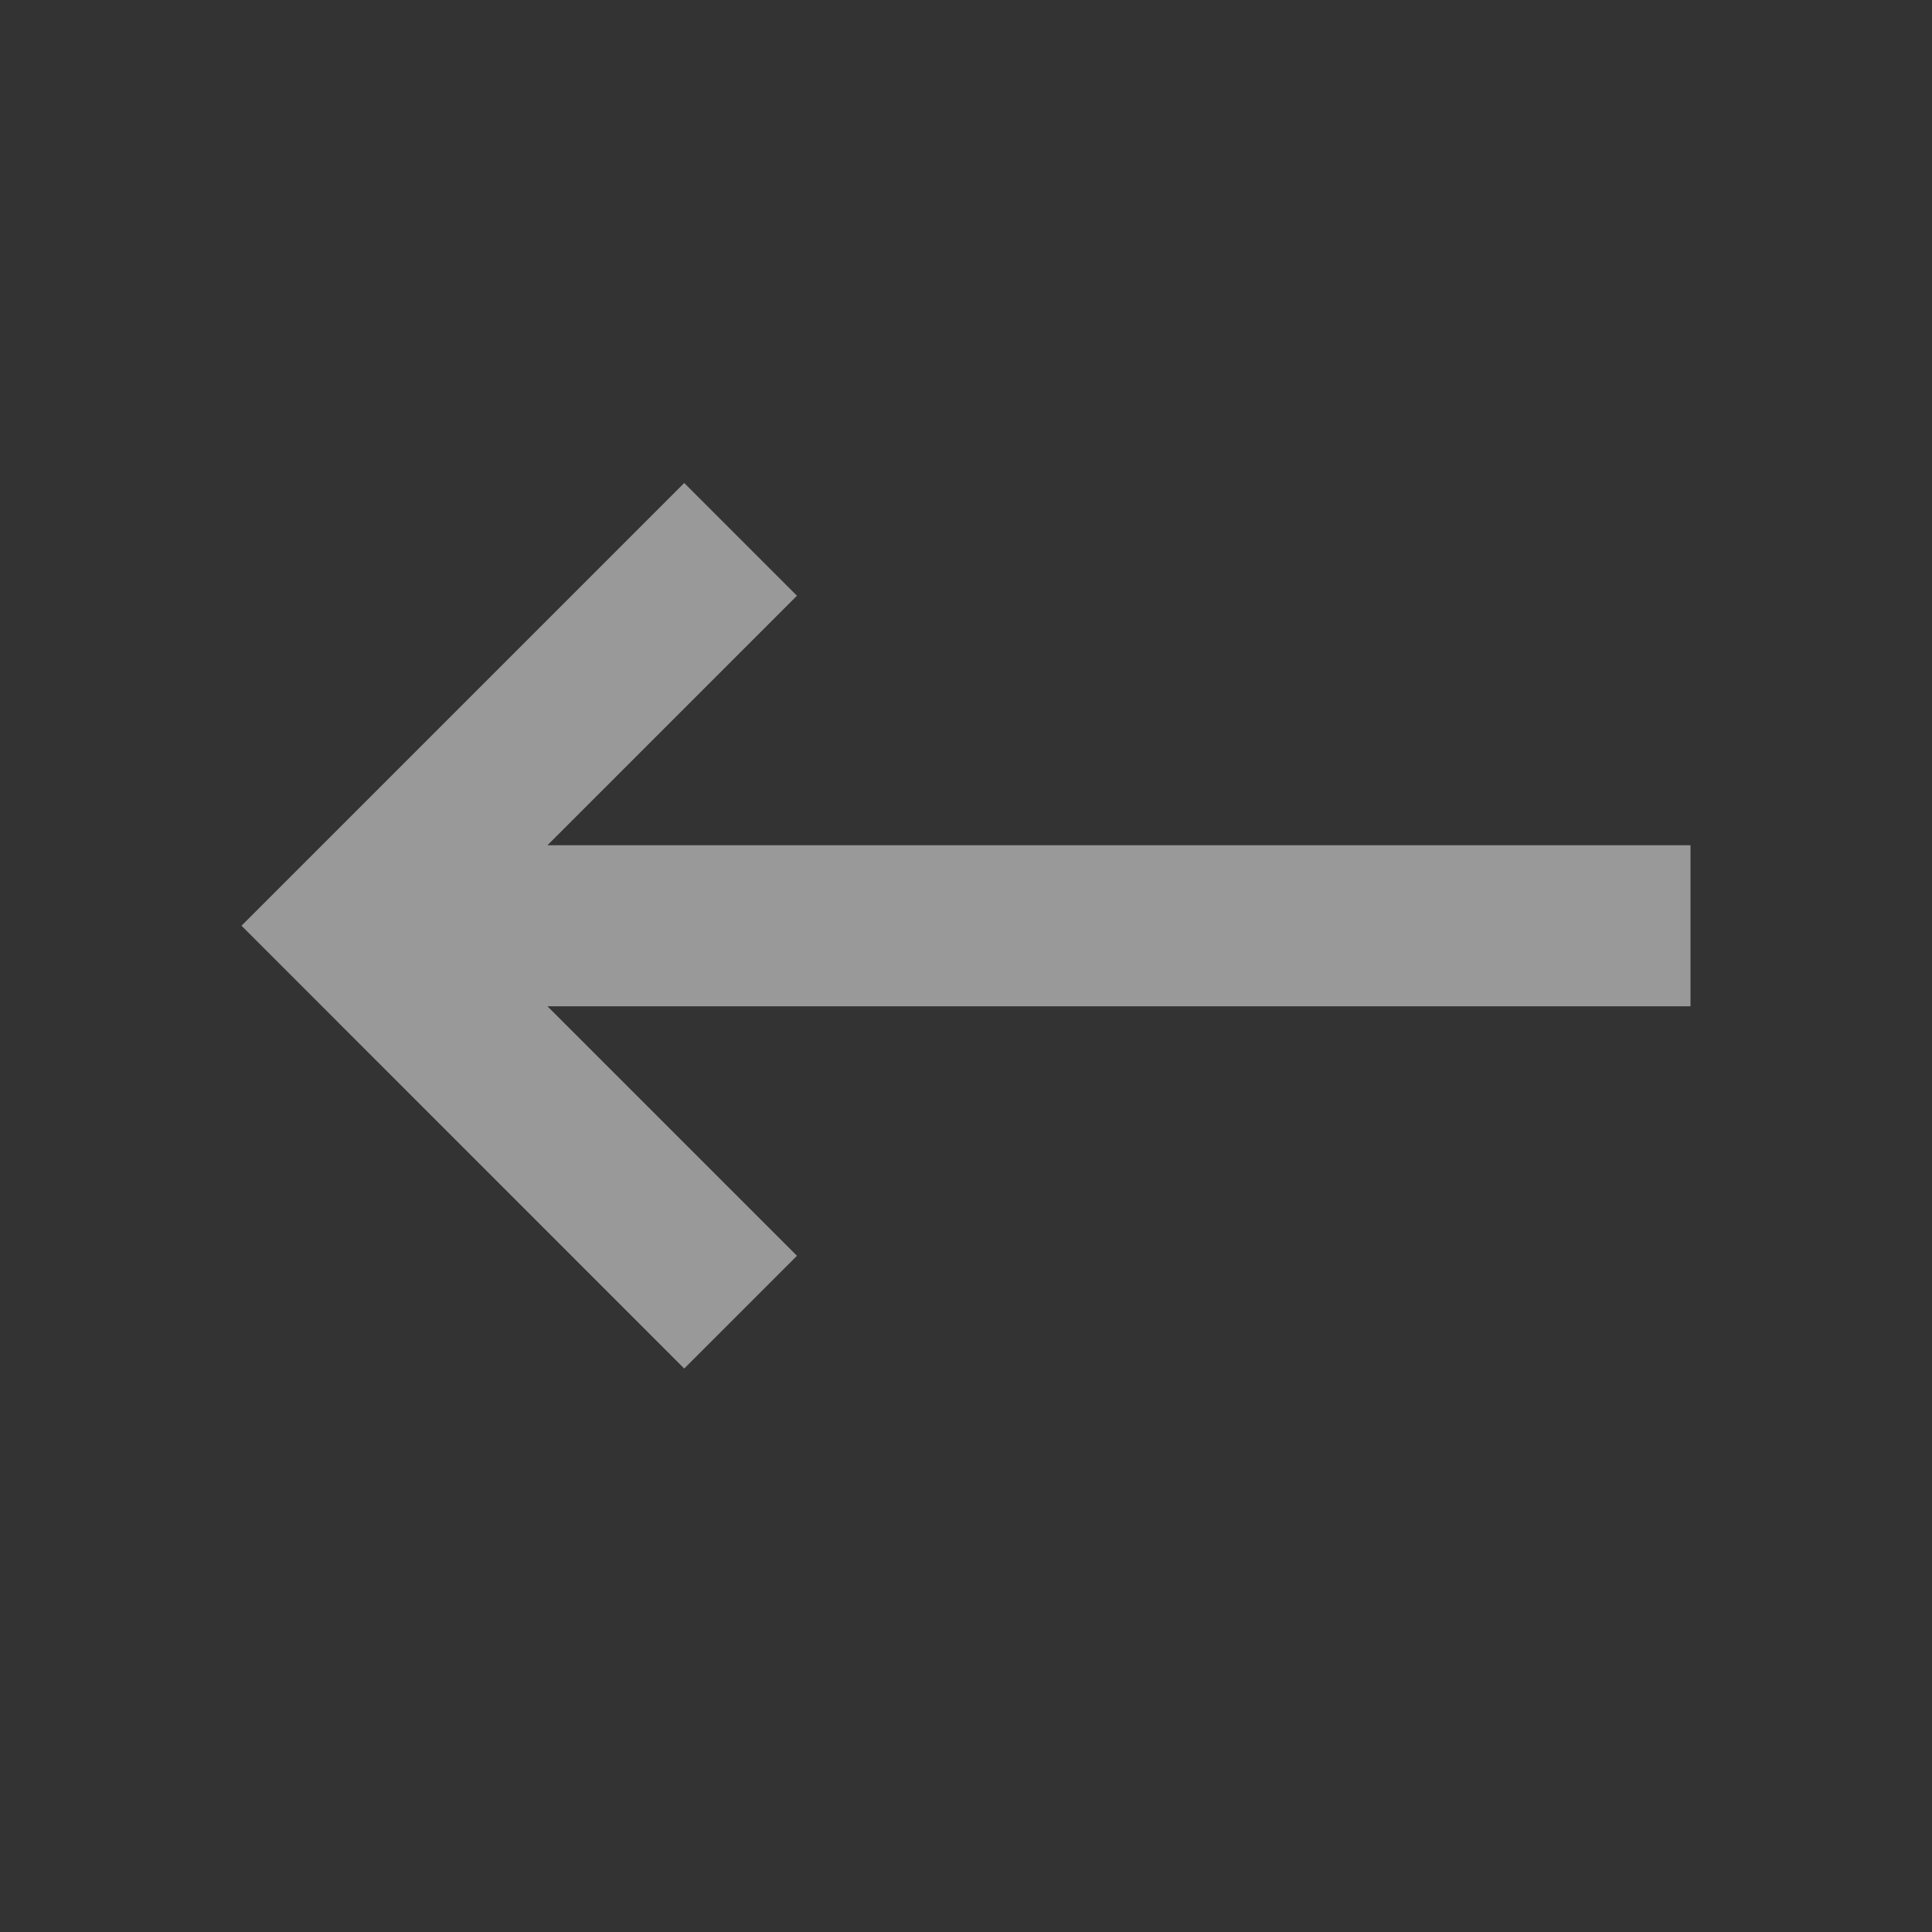 <svg width="20" height="20" viewBox="0 0 20 20" fill="none" xmlns="http://www.w3.org/2000/svg">
<rect x="0" y="0" width="20" height="20" fill="#333333" stroke="none"/>
<g opacity="0.5">
<path d="M5.667 8.75H17.5V10.417H5.667L8.25 13L7.083 14.167L2.5 9.583L7.083 5L8.25 6.167L5.667 8.75Z" fill="white"/>
</g>
</svg>
